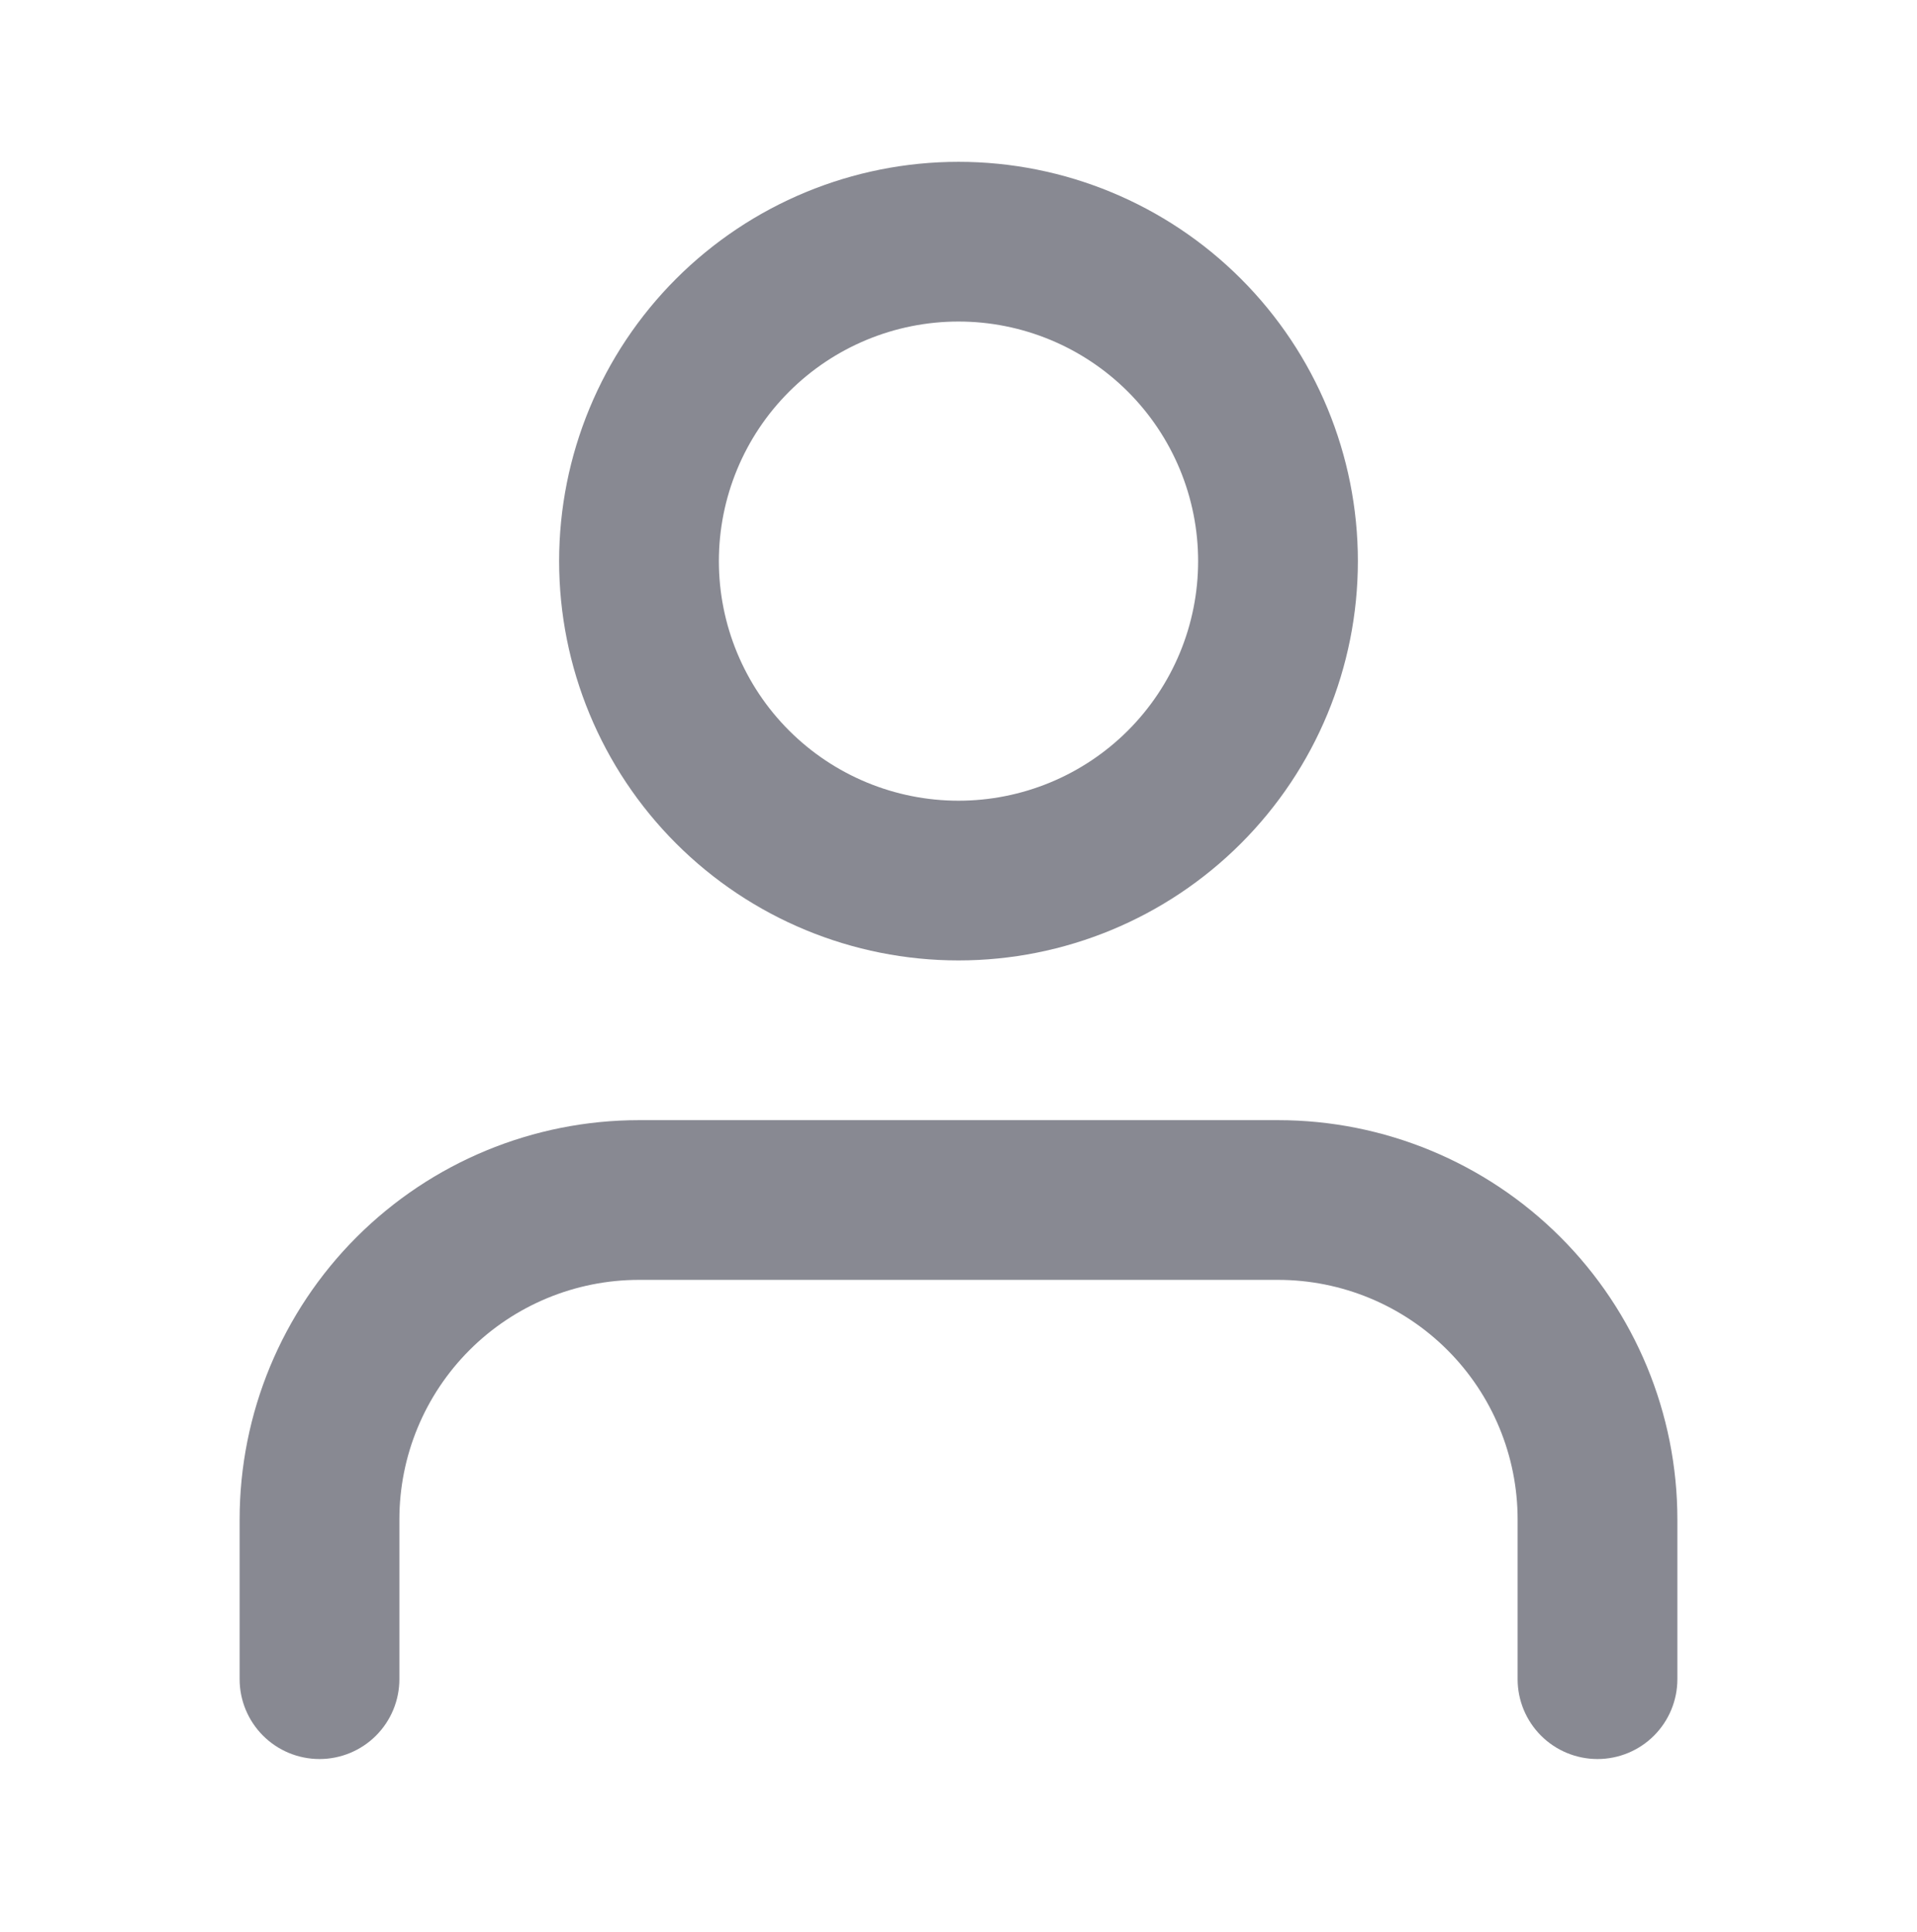 <svg width="125" height="126" viewBox="0 0 125 126" fill="none" xmlns="http://www.w3.org/2000/svg">
<path d="M62.5 62.637C55.593 62.637 48.969 59.893 44.086 55.01C39.202 50.126 36.458 43.502 36.458 36.595C36.458 29.689 39.202 23.065 44.086 18.181C48.969 13.297 55.593 10.554 62.5 10.554C69.407 10.554 76.031 13.297 80.914 18.181C85.798 23.065 88.542 29.689 88.542 36.595C88.542 43.502 85.798 50.126 80.914 55.01C76.031 59.893 69.407 62.637 62.5 62.637ZM62.5 52.22C64.552 52.22 66.584 51.816 68.479 51.031C70.375 50.246 72.098 49.095 73.549 47.644C74.999 46.193 76.15 44.471 76.936 42.575C77.721 40.679 78.125 38.647 78.125 36.595C78.125 34.544 77.721 32.512 76.936 30.616C76.15 28.72 74.999 26.998 73.549 25.547C72.098 24.096 70.375 22.945 68.479 22.16C66.584 21.375 64.552 20.97 62.5 20.97C58.356 20.97 54.382 22.617 51.452 25.547C48.521 28.477 46.875 32.451 46.875 36.595C46.875 40.739 48.521 44.714 51.452 47.644C54.382 50.574 58.356 52.22 62.5 52.22ZM109.375 109.512C109.375 110.893 108.826 112.218 107.85 113.195C106.873 114.172 105.548 114.72 104.167 114.72C102.785 114.72 101.461 114.172 100.484 113.195C99.507 112.218 98.958 110.893 98.958 109.512V99.095C98.958 94.951 97.312 90.977 94.382 88.047C91.452 85.117 87.477 83.47 83.333 83.47H41.667C37.523 83.47 33.548 85.117 30.618 88.047C27.688 90.977 26.042 94.951 26.042 99.095V109.512C26.042 110.893 25.493 112.218 24.516 113.195C23.539 114.172 22.215 114.72 20.833 114.72C19.452 114.72 18.127 114.172 17.151 113.195C16.174 112.218 15.625 110.893 15.625 109.512V99.095C15.625 92.189 18.369 85.565 23.252 80.681C28.136 75.797 34.76 73.054 41.667 73.054H83.333C90.24 73.054 96.864 75.797 101.748 80.681C106.631 85.565 109.375 92.189 109.375 99.095V109.512Z" fill="#888992"/>
</svg>
